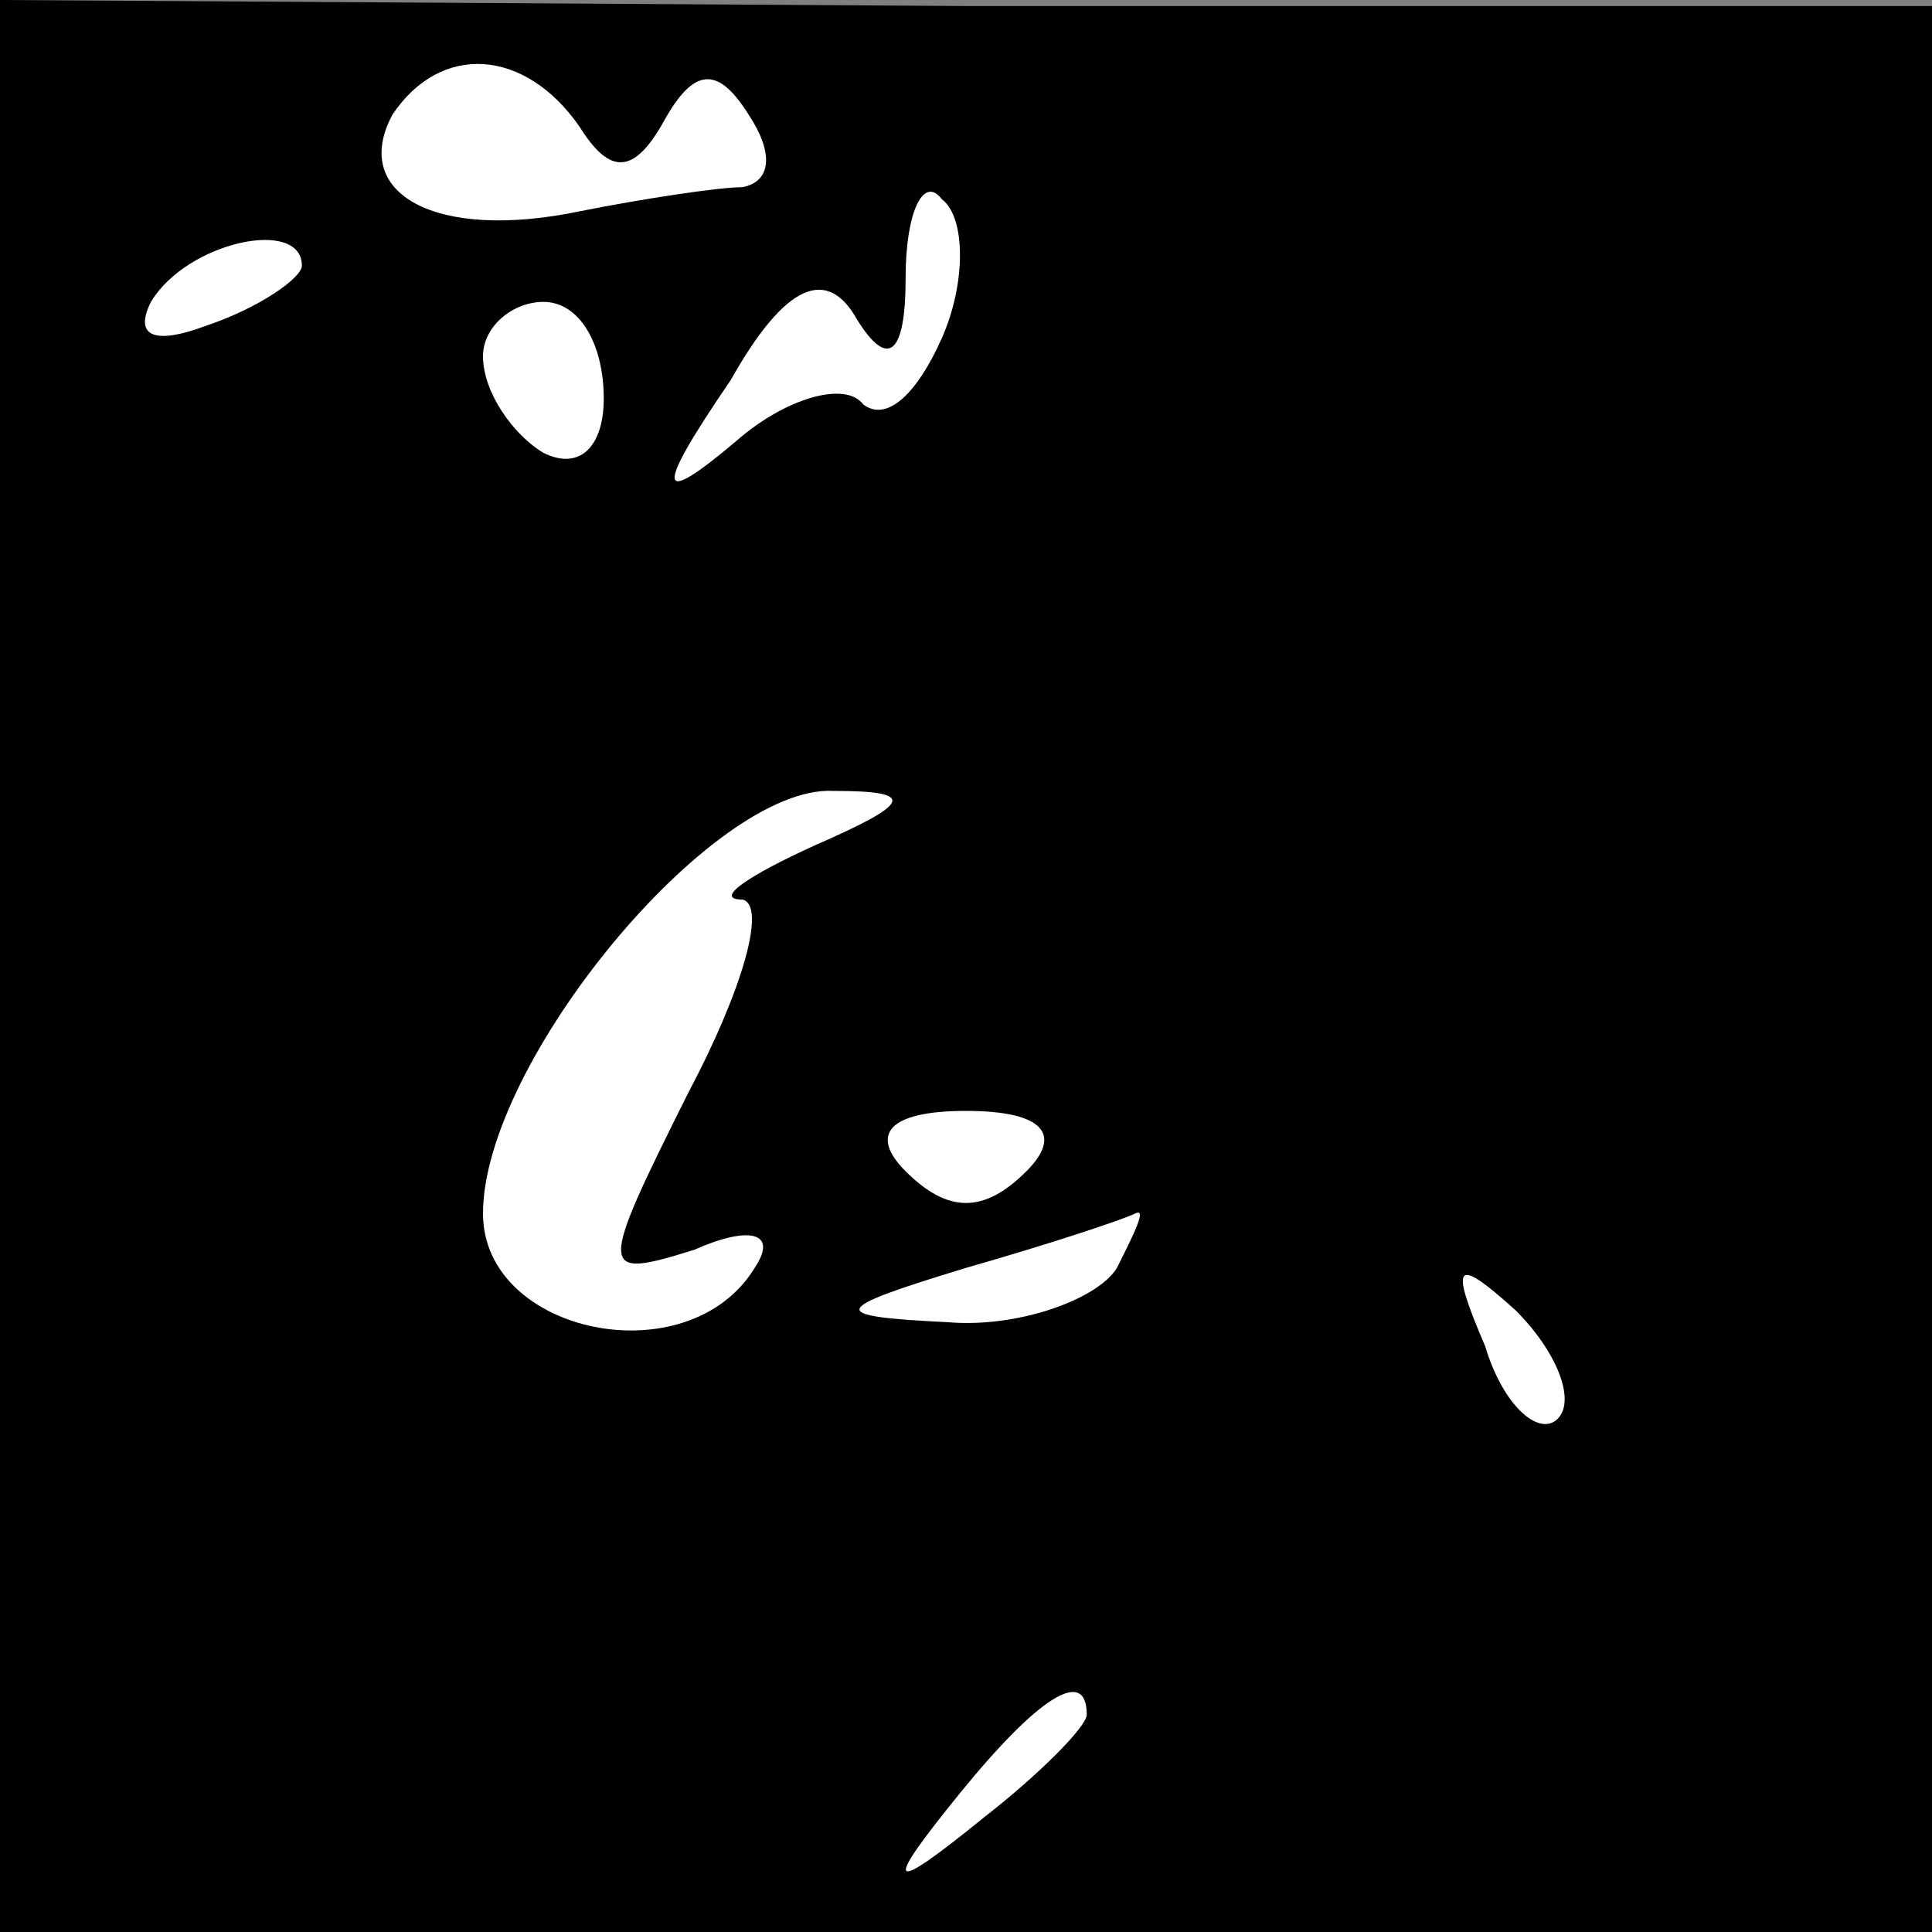 <?xml version="1.0" standalone="no"?>
<!DOCTYPE svg PUBLIC "-//W3C//DTD SVG 20010904//EN"
 "http://www.w3.org/TR/2001/REC-SVG-20010904/DTD/svg10.dtd">
<svg version="1.0" xmlns="http://www.w3.org/2000/svg"
 width="32pt" height="32pt" viewBox="0 0 32 32"
 preserveAspectRatio="xMidYMid meet">
<rect x="0" y="0" width="32" height="32" fill="#808080" stroke="none"/>
<g transform="translate(0,32) scale(0.1,-0.1)"
fill="#000000" stroke="none">
<path fill="#000000" stroke="none" d="M0 160 l0 -160 160 0 160 0 0 159 0
160 -160 0 -160 1 0 -160z"/>
<path fill="#ffffff" stroke="none" d="M96 299 c5 -8 9 -8 14 1 5 9 9 9 14 1
4 -6 4 -11 -1 -12 -4 0 -17 -2 -27 -4 -24 -5 -38 3 -31 16 8 12 22 11 31 -2z"/>
<path fill="#ffffff" stroke="none" d="M156 264 c-4 -9 -9 -14 -13 -11 -3 4
-13 1 -21 -6 -13 -11 -14 -9 -1 10 9 16 16 19 21 10 5 -8 8 -6 8 7 0 11 3 17
6 13 4 -3 4 -14 0 -23z"/>
<path fill="#ffffff" stroke="none" d="M50 276 c0 -2 -7 -7 -16 -10 -8 -3 -12
-2 -9 4 6 10 25 14 25 6z"/>
<path fill="#ffffff" stroke="none" d="M100 254 c0 -8 -4 -12 -10 -9 -5 3 -10
10 -10 16 0 5 5 9 10 9 6 0 10 -7 10 -16z"/>
<path fill="#ffffff" stroke="none" d="M135 180 c-11 -5 -17 -9 -12 -9 4 -1 0
-15 -9 -32 -15 -30 -15 -31 1 -26 9 4 14 3 10 -3 -11 -18 -45 -11 -45 9 0 25
38 71 58 70 14 0 13 -2 -3 -9z"/>
<path fill="#ffffff" stroke="none" d="M170 126 c-7 -7 -13 -7 -20 0 -6 6 -3
10 10 10 13 0 16 -4 10 -10z"/>
<path fill="#ffffff" stroke="none" d="M185 110 c-3 -5 -16 -10 -28 -9 -20 1
-20 2 3 9 14 4 26 8 28 9 2 1 0 -3 -3 -9z"/>
<path fill="#ffffff" stroke="none" d="M258 85 c-3 -3 -9 2 -12 12 -6 14 -5
15 5 6 7 -7 10 -15 7 -18z"/>
<path fill="#ffffff" stroke="none" d="M180 36 c0 -2 -8 -10 -17 -17 -16 -13
-17 -12 -4 4 13 16 21 21 21 13z"/>
</g>
</svg>
